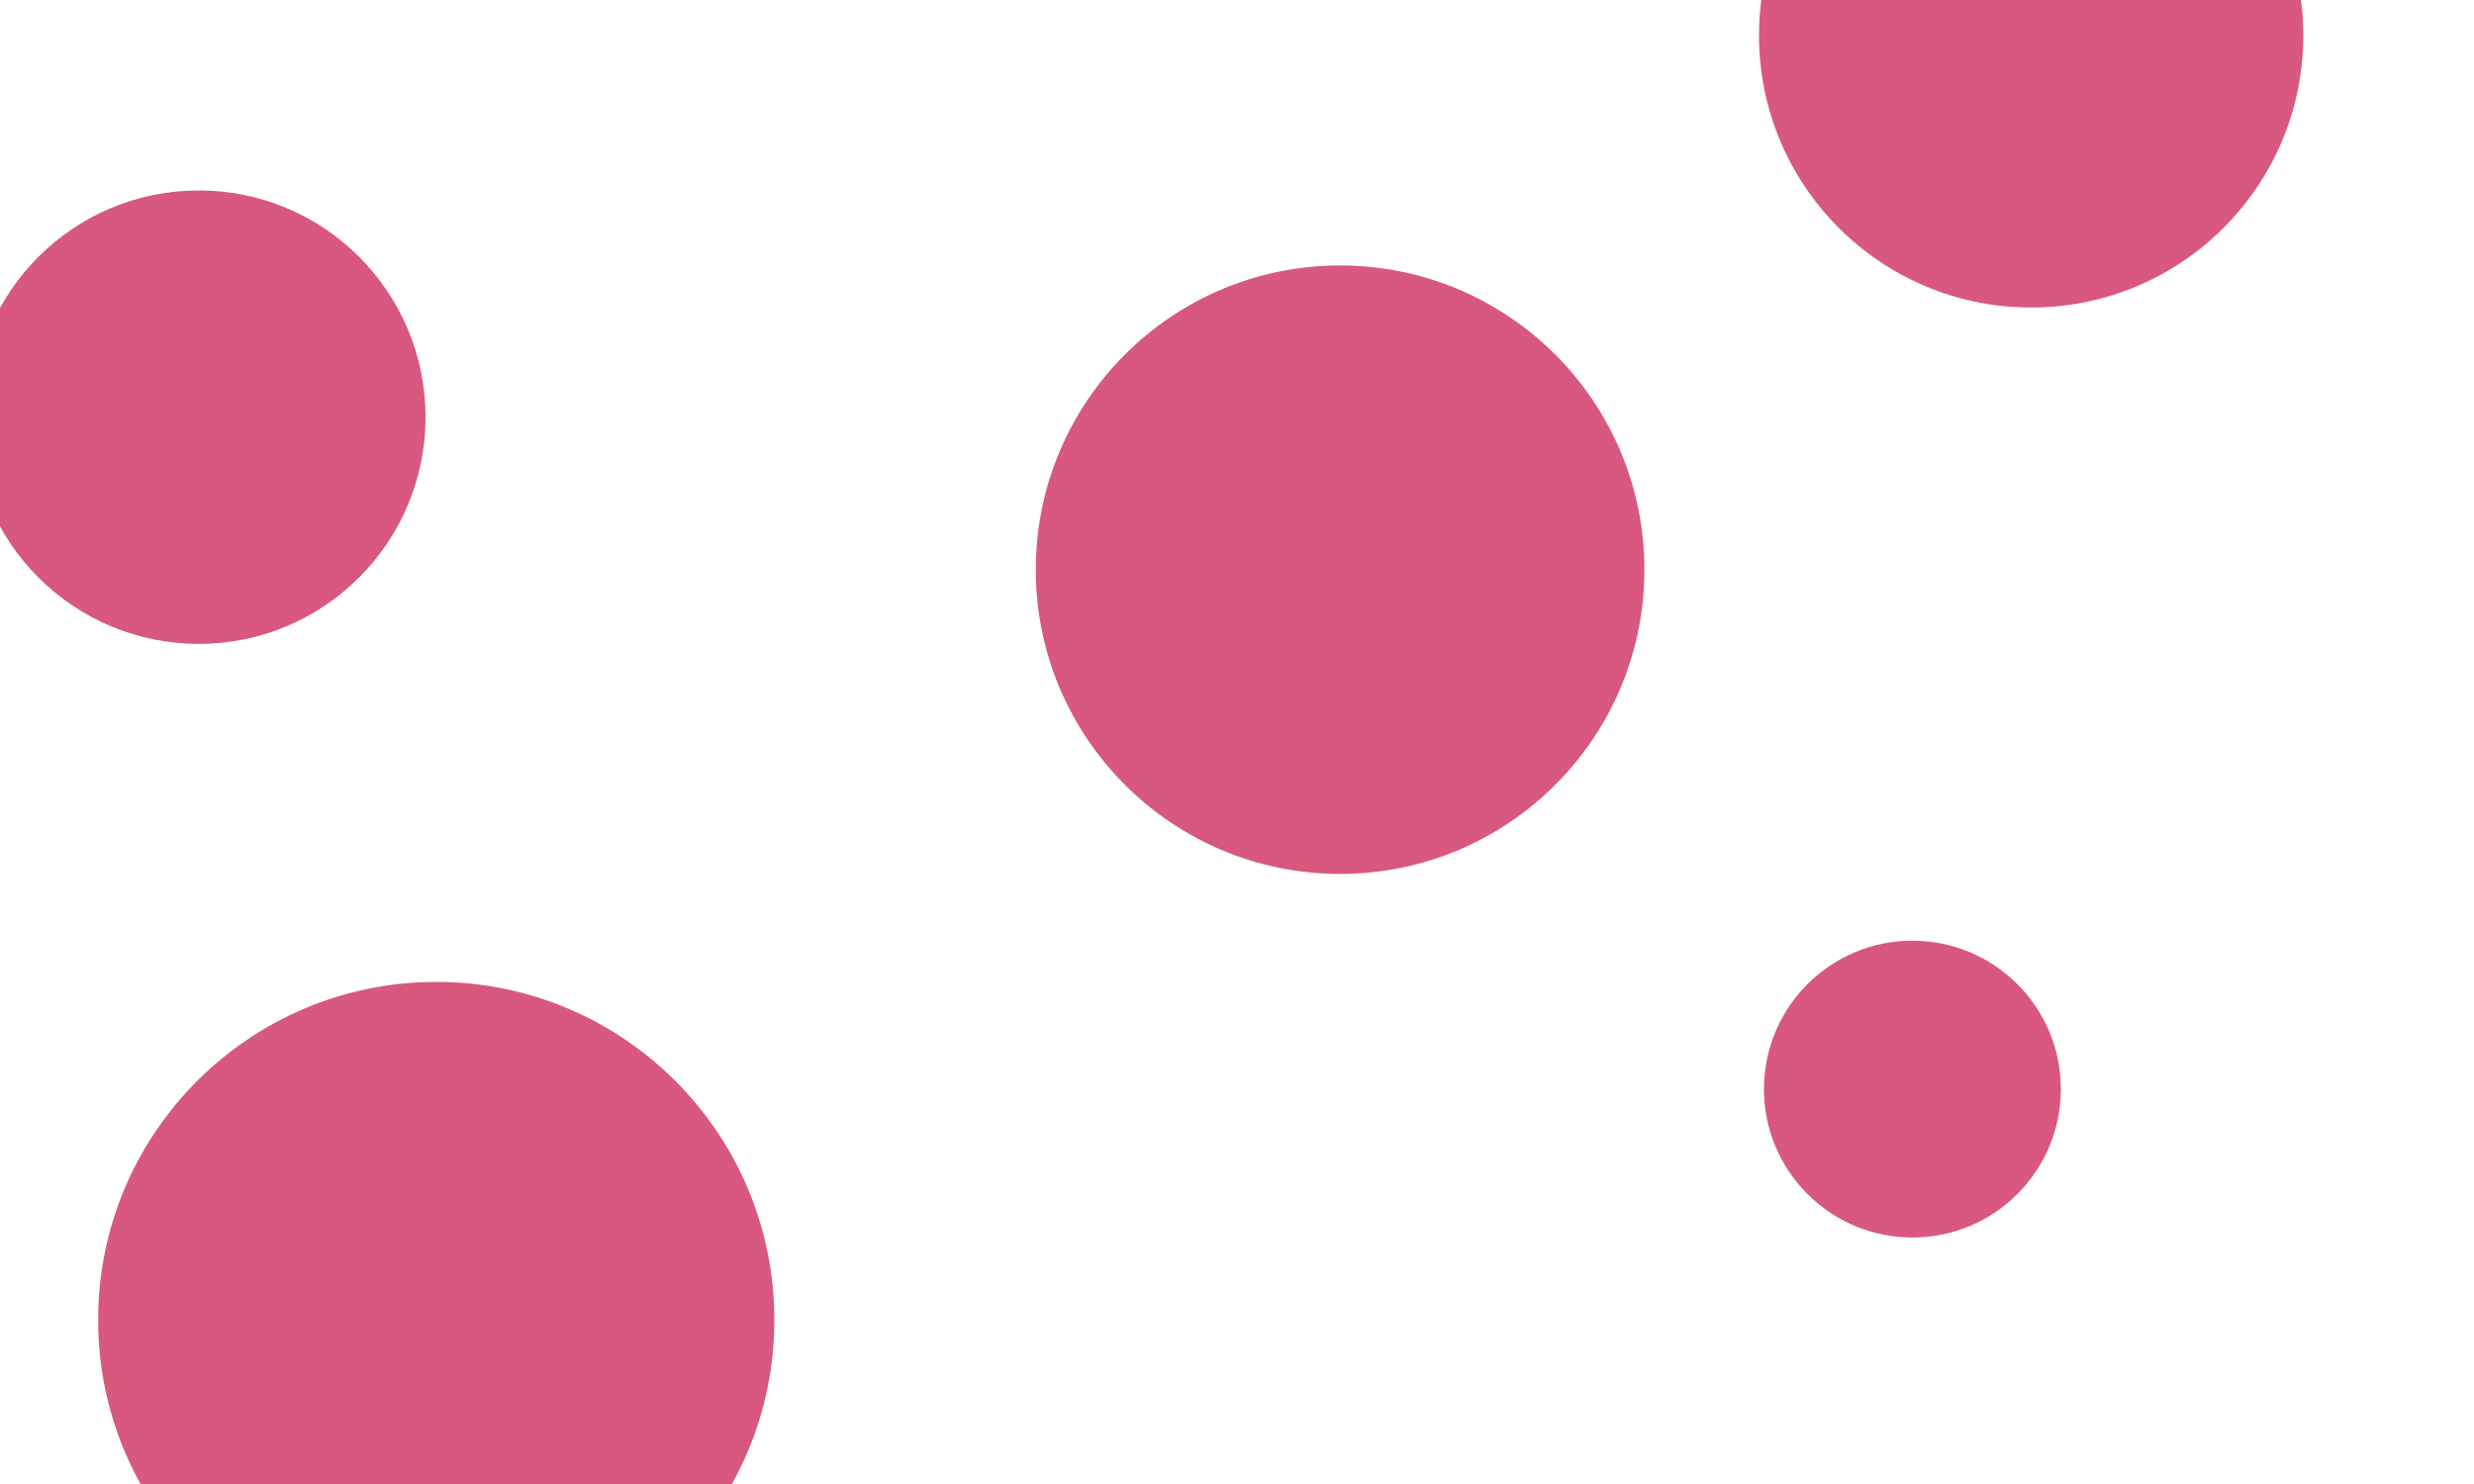 <svg id="visual" viewBox="0 0 3000 1800" width="3000" height="1800" xmlns="http://www.w3.org/2000/svg" xmlns:xlink="http://www.w3.org/1999/xlink" version="1.1"><g fill="#D8587E"><circle r="410" cx="529" cy="1601"></circle><circle r="180" cx="2319" cy="1321"></circle><circle r="275" cx="241" cy="506"></circle><circle r="369" cx="1625" cy="691"></circle><circle r="330" cx="2463" cy="43"></circle></g></svg>